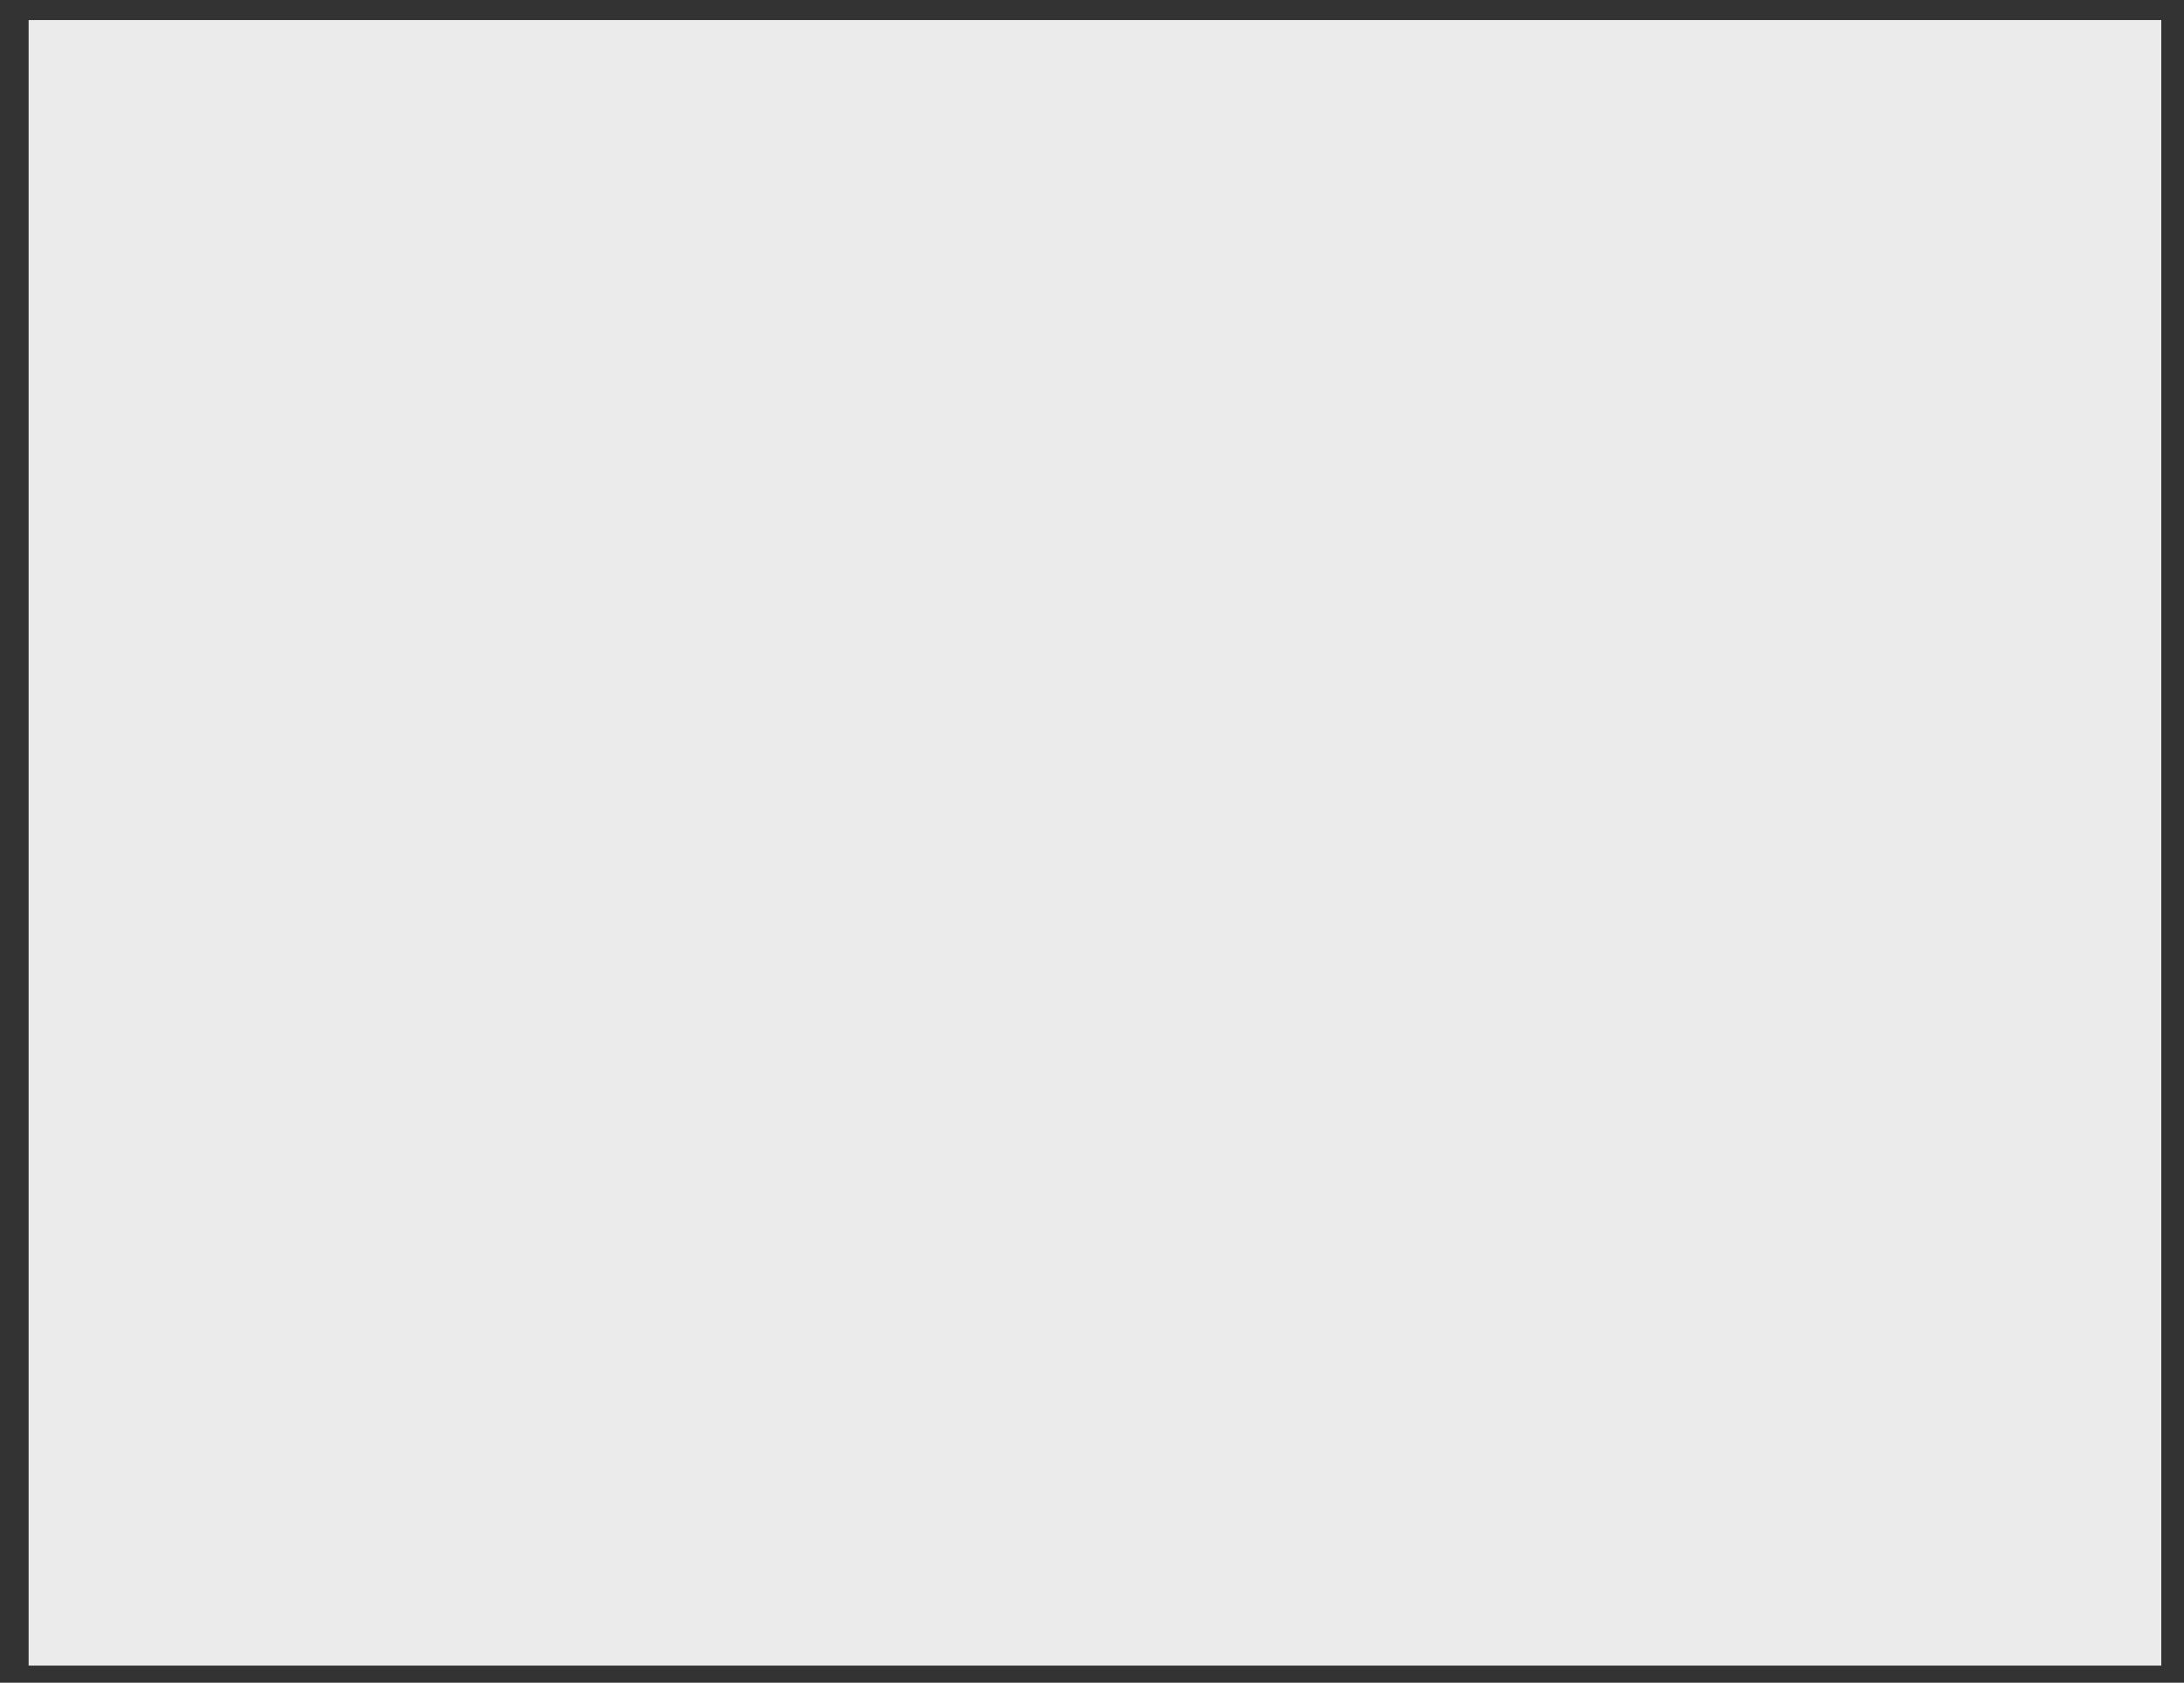 <?xml version="1.0" encoding="UTF-8" standalone="no"?><svg width='74' height='57' viewBox='0 0 74 57' fill='none' xmlns='http://www.w3.org/2000/svg'>
<rect x="0" y="0" width="74" height="57" fill="#333333" stroke="none"/>
<path d='M0.97 56.42L73.23 56.42V0.68L0.97 0.68V56.42Z' fill='#EBEBEB'/>
</svg>
